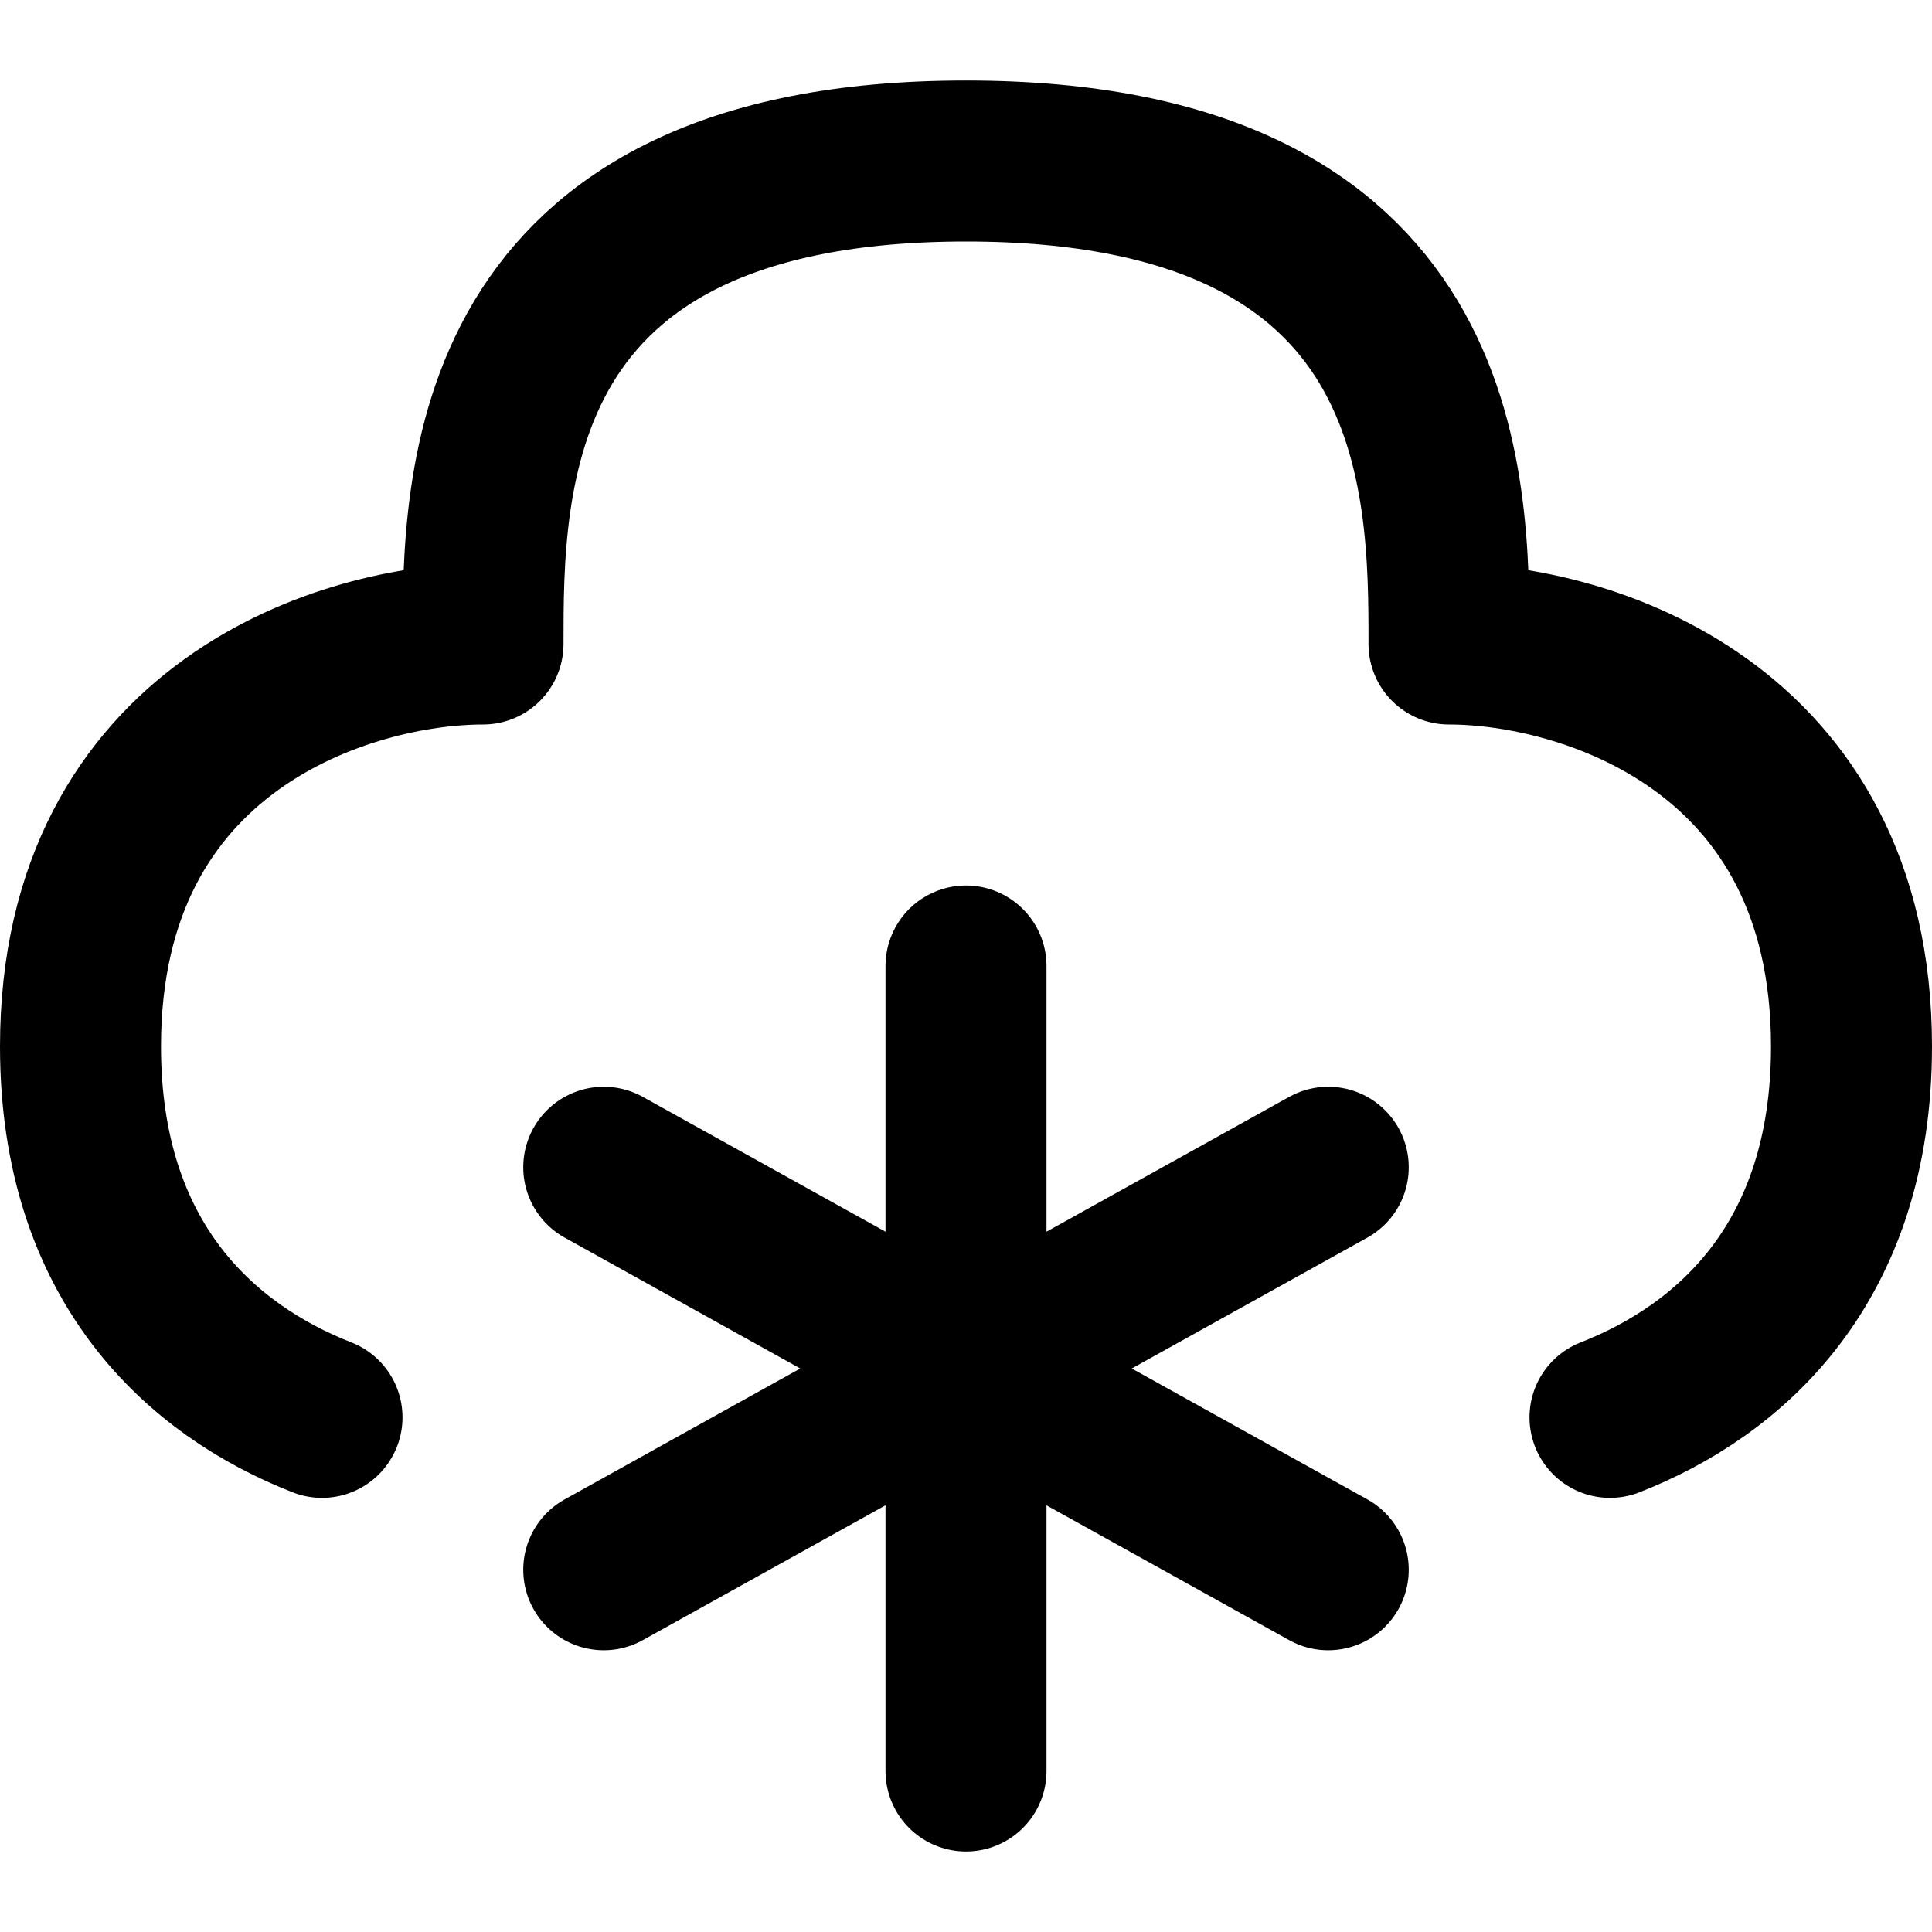 <svg width="24" height="24" viewBox="0 0 24 24" fill="none" xmlns="http://www.w3.org/2000/svg">
<path d="M12 12L12 17M12 22L12 17M12 17L7.5 14.5M12 17L16.5 19.5M12 17L16.5 14.5M12 17L7.5 19.5" stroke="black" stroke-width="2" stroke-linecap="round" stroke-linejoin="round"/>
<path d="M20 17.607C21.494 17.022 23 15.689 23 13C23 9 19.667 8 18 8C18 6 18 2 12 2C6 2 6 6 6 8C4.333 8 1 9 1 13C1 15.689 2.506 17.022 4 17.607" stroke="black" stroke-width="2" stroke-linecap="round" stroke-linejoin="round"/>
</svg>
